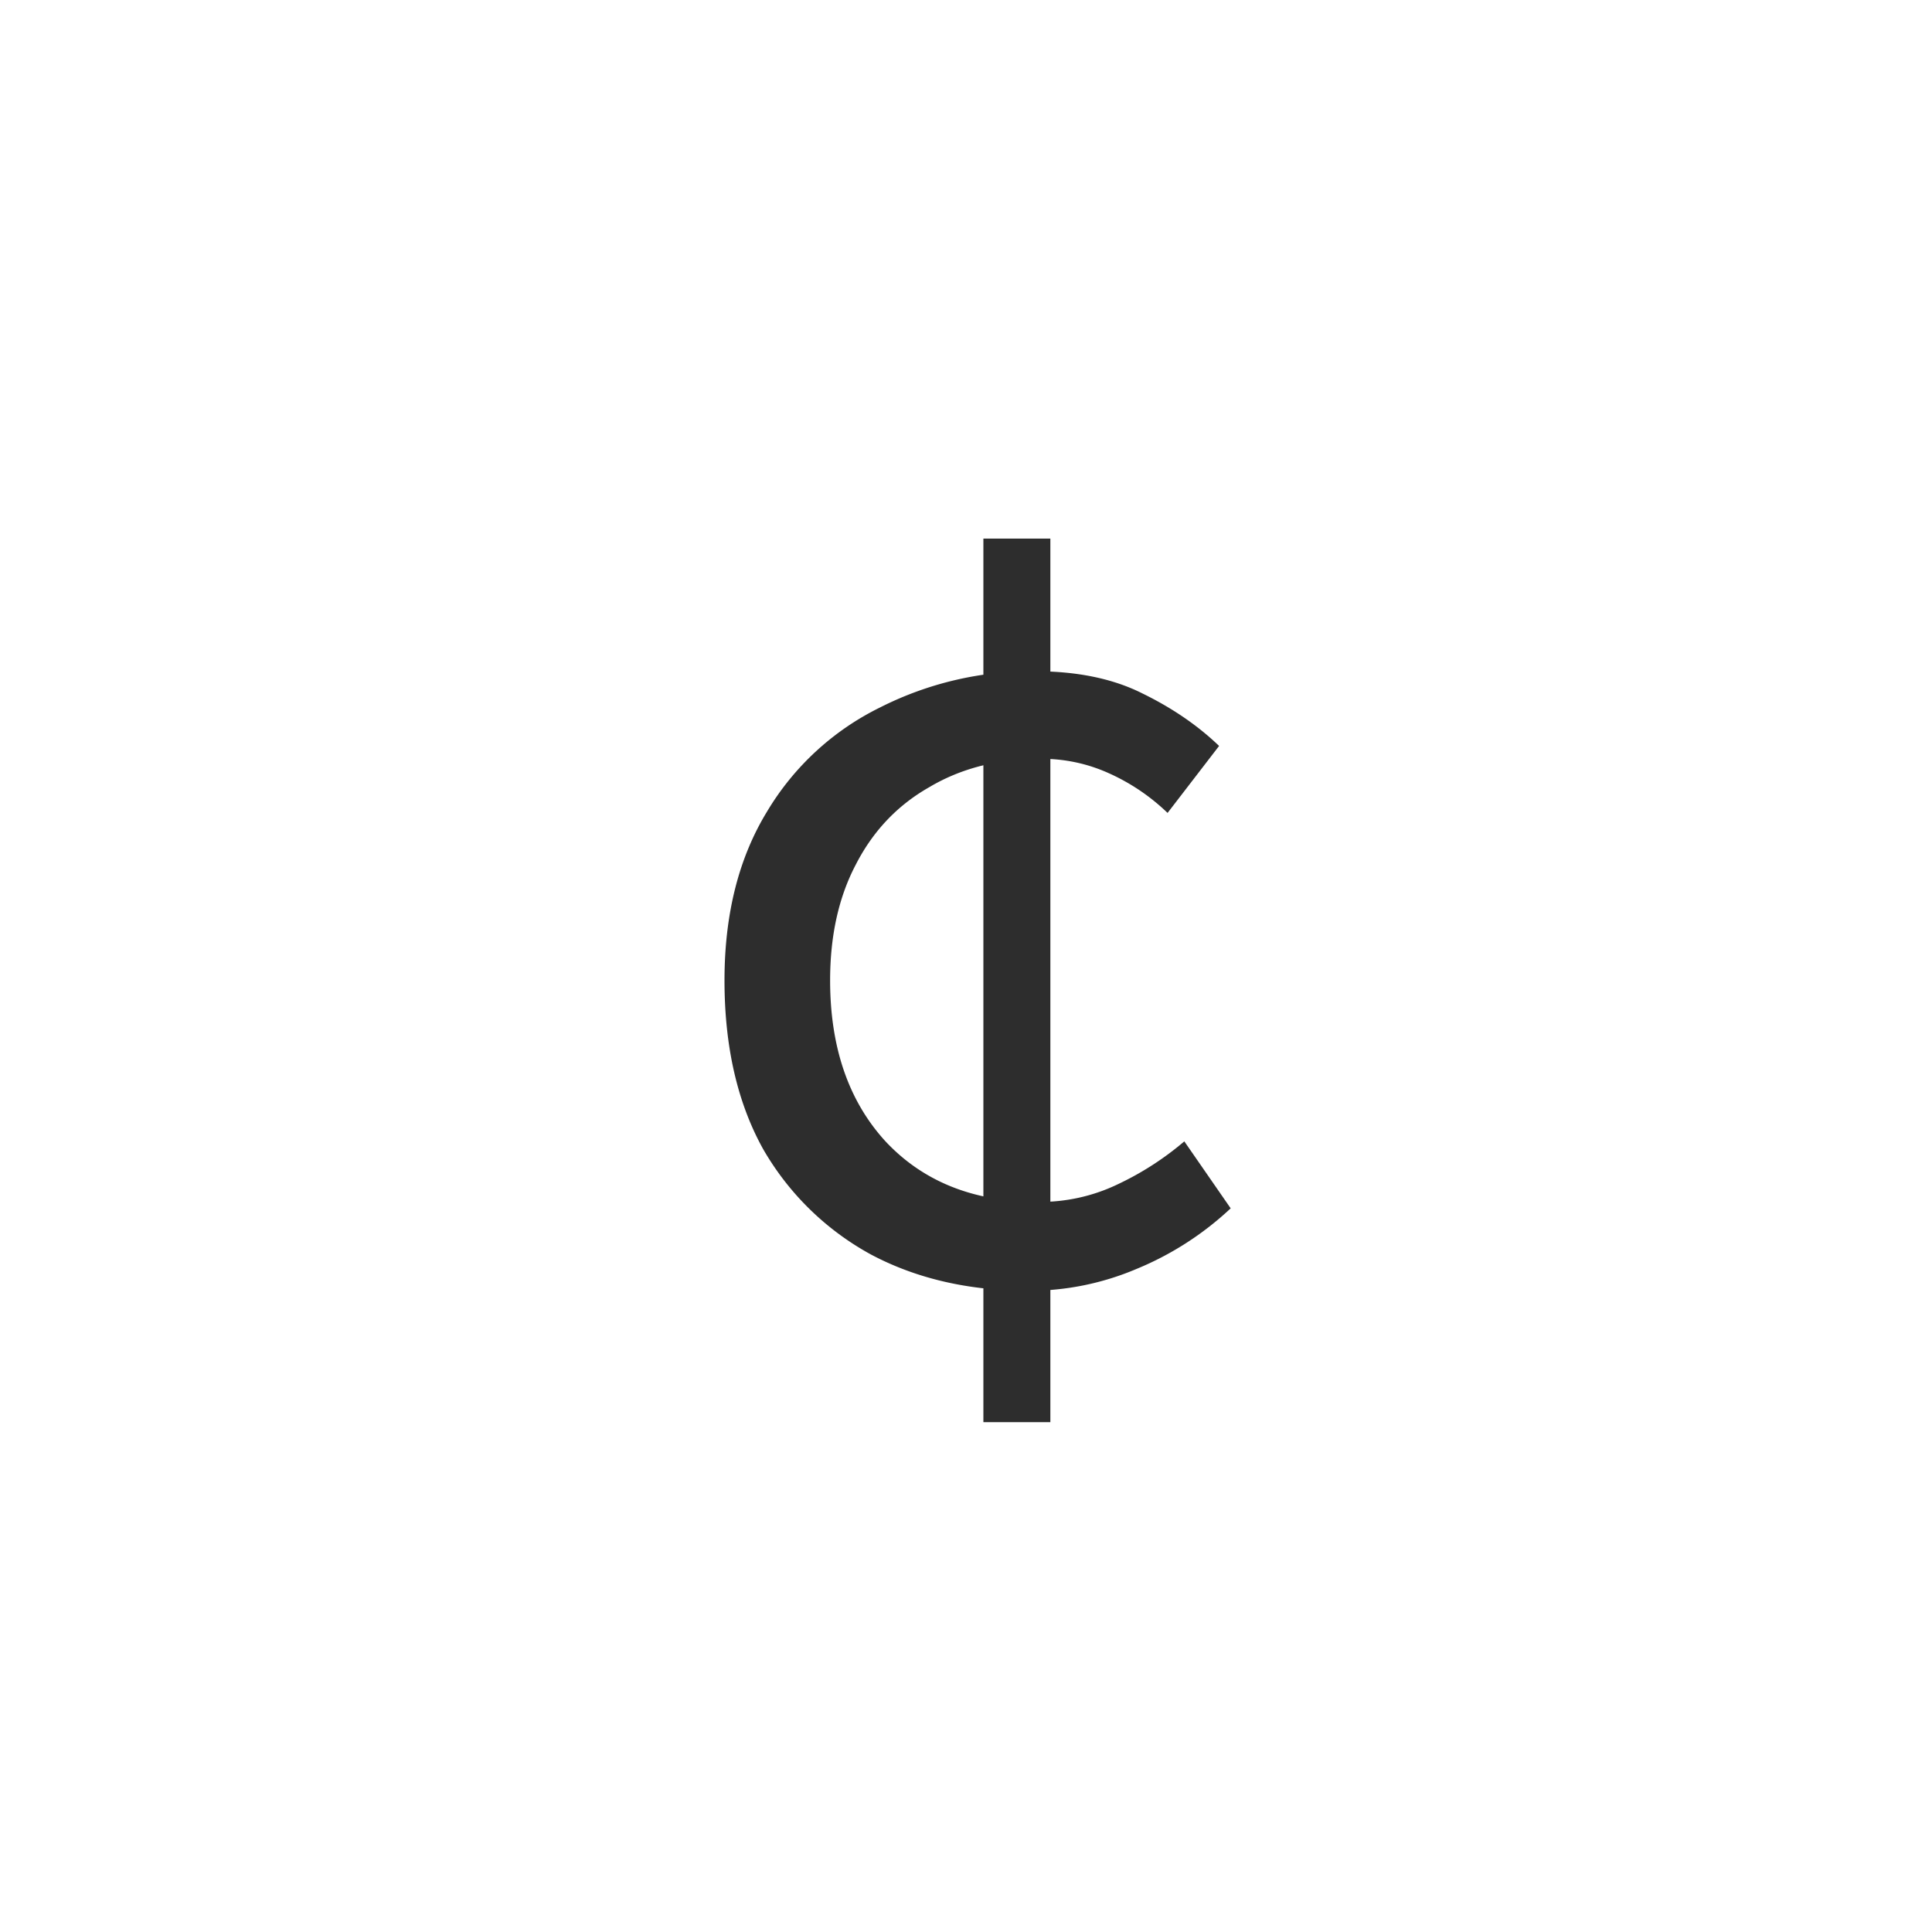 <svg viewBox="0 0 30 30" id="cent" fill="none" xmlns="http://www.w3.org/2000/svg"><path d="M15.97 20.043c-.92 0-1.733-.186-2.44-.56a4.316 4.316 0 0 1-1.68-1.64c-.4-.72-.6-1.593-.6-2.62 0-1.026.22-1.9.66-2.62a4.202 4.202 0 0 1 1.76-1.62 5.212 5.212 0 0 1 2.4-.56c.653 0 1.207.114 1.66.34.467.227.867.5 1.2.82l-.8 1.04a3.194 3.194 0 0 0-.92-.62 2.513 2.513 0 0 0-1.06-.22c-.653 0-1.227.147-1.72.44-.493.28-.873.68-1.14 1.2-.267.507-.4 1.107-.4 1.8 0 1.04.287 1.874.86 2.5.587.627 1.373.94 2.36.94a2.78 2.78 0 0 0 1.26-.28 4.63 4.63 0 0 0 1.02-.66l.72 1.04a4.81 4.81 0 0 1-1.46.94 4.252 4.252 0 0 1-1.68.34zm-.7 2.04V8.363h1.04v13.72h-1.04z" fill="#2d2d2d"/></svg>